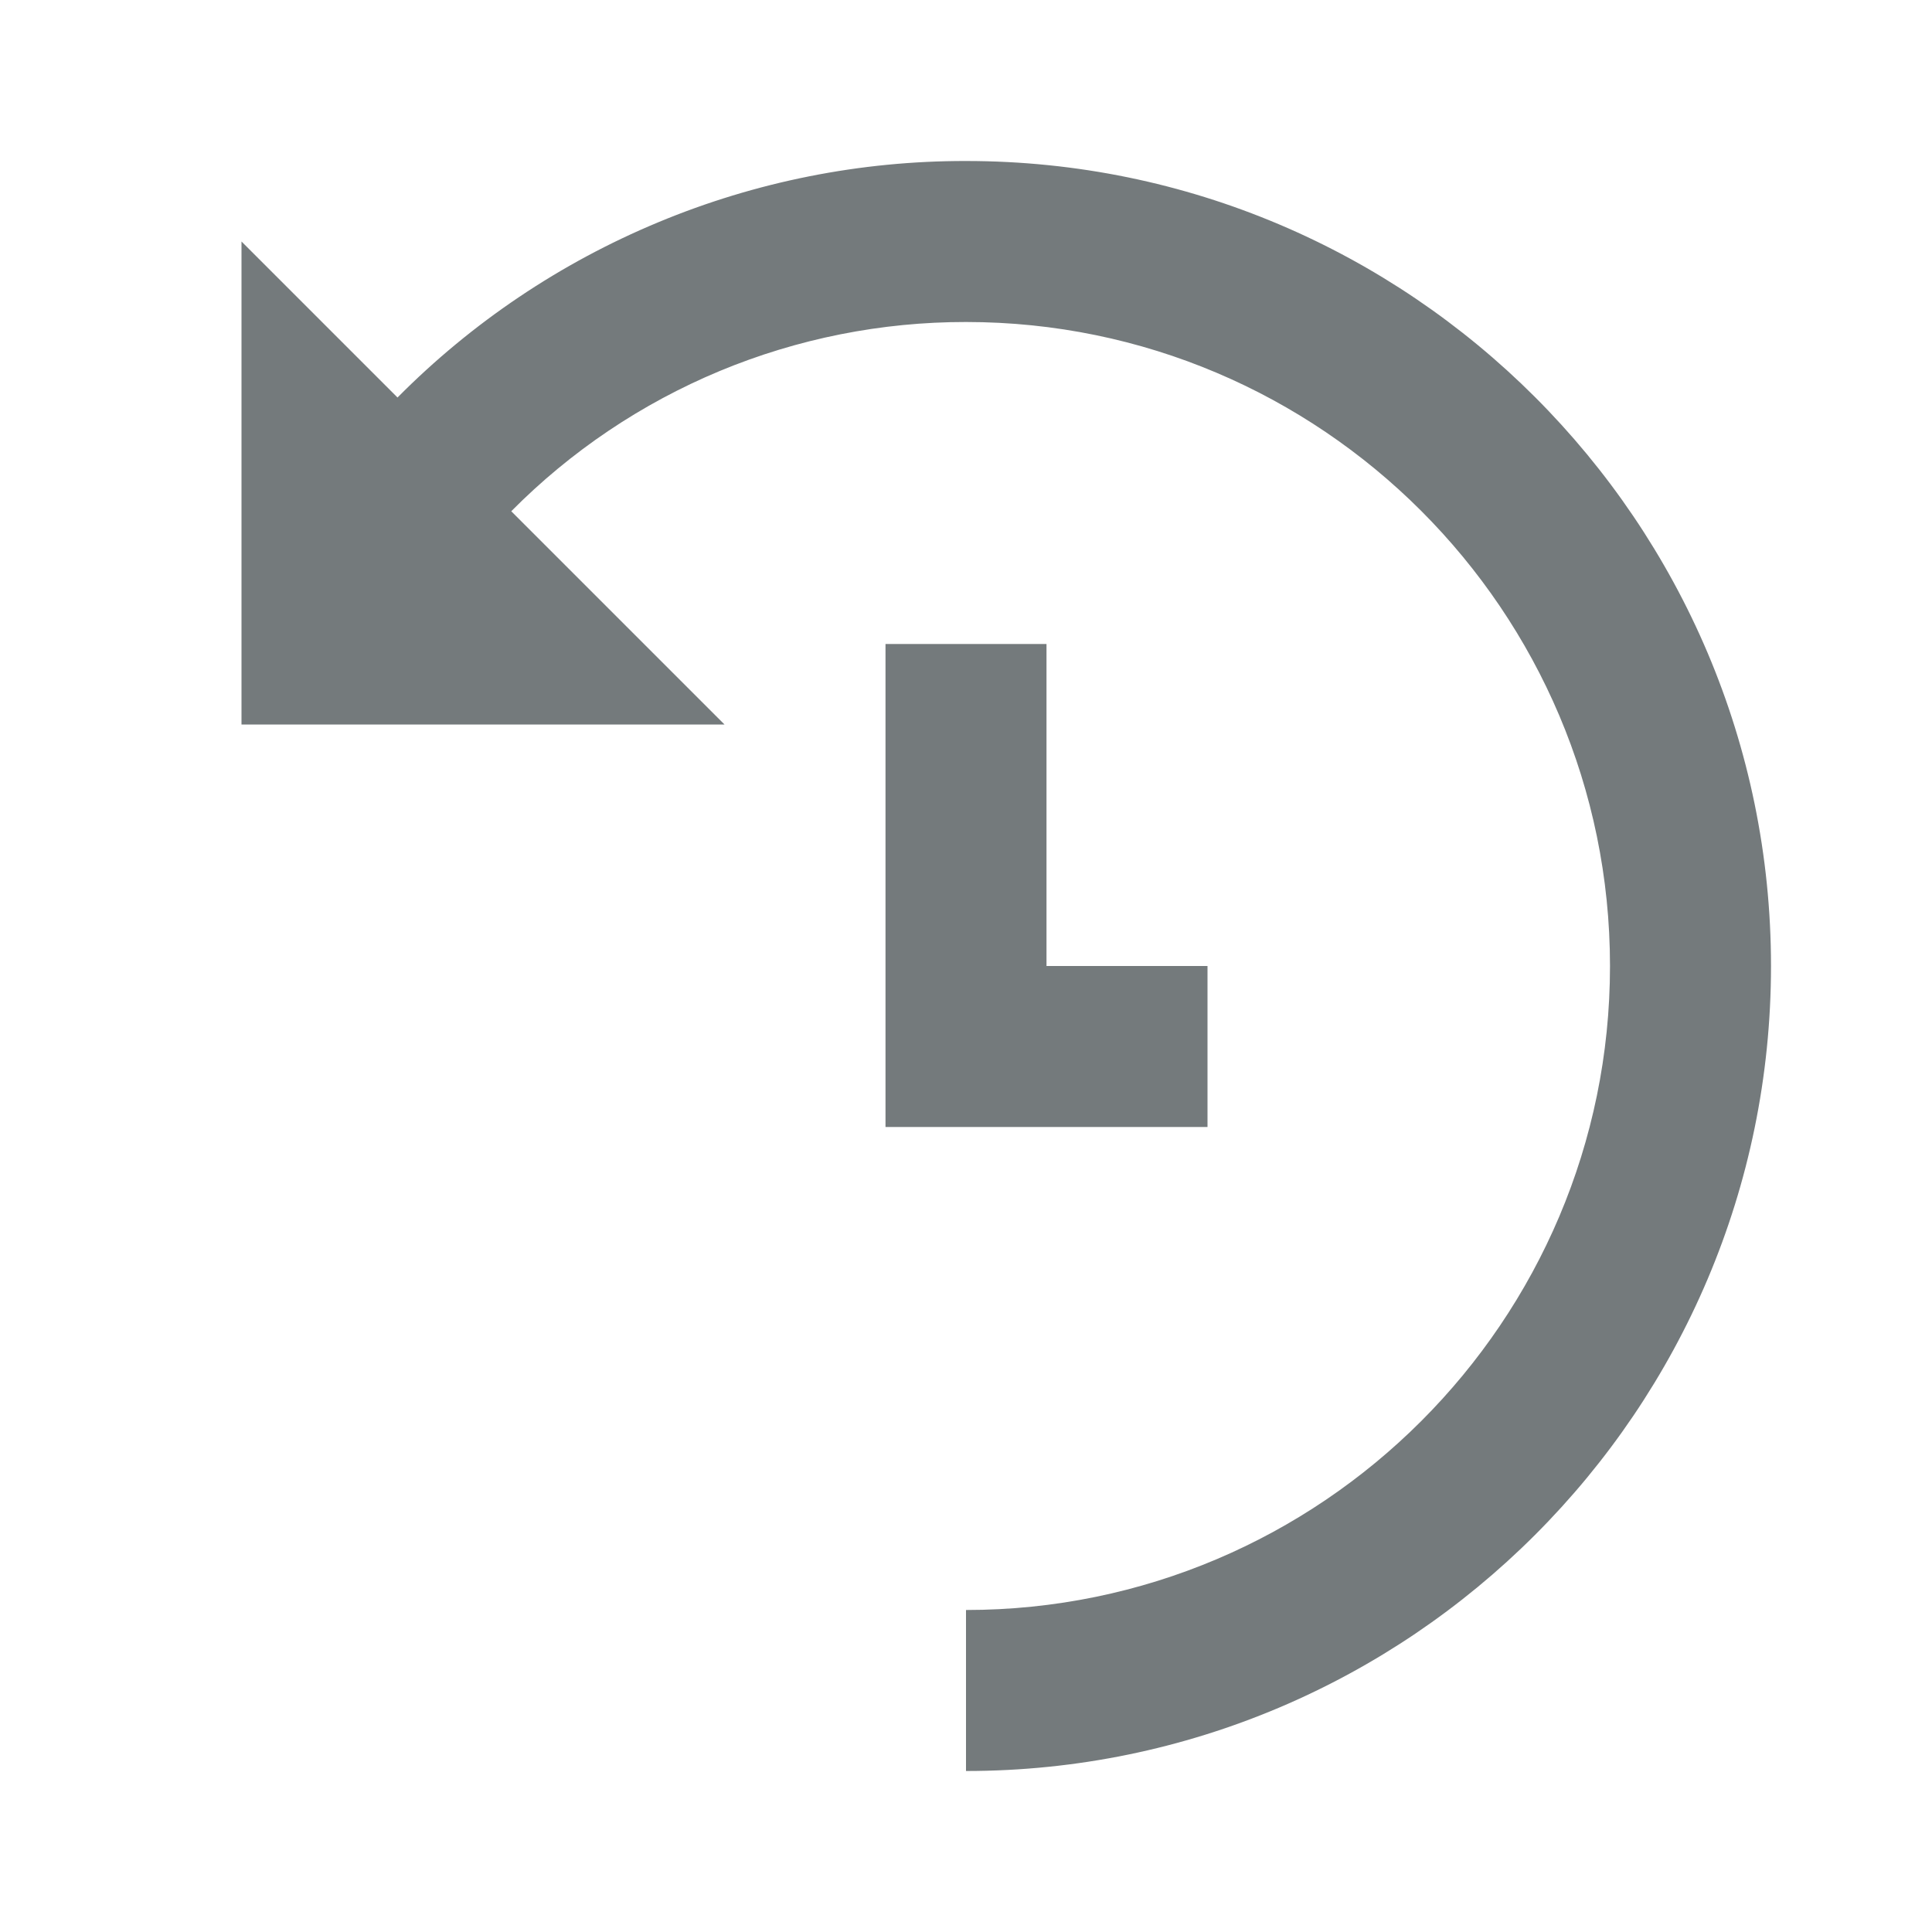<svg width="24" height="24" viewBox="0 0 24 24" fill="none" xmlns="http://www.w3.org/2000/svg">
<path d="M11 8V14H15V12H13V8H11Z" fill="#747A7C"/>
<path d="M12 2C10.687 1.998 9.387 2.257 8.175 2.762C6.963 3.266 5.862 4.006 4.938 4.938L3 3V9H9L6.351 6.351C7.09 5.605 7.97 5.013 8.94 4.609C9.91 4.206 10.95 3.999 12 4C16.411 4 20 7.589 20 12C20 16.411 16.411 20 12 20V22C17.514 22 22 17.515 22 12C22 6.485 17.514 2 12 2Z" fill="#747A7C"/>
</svg>
